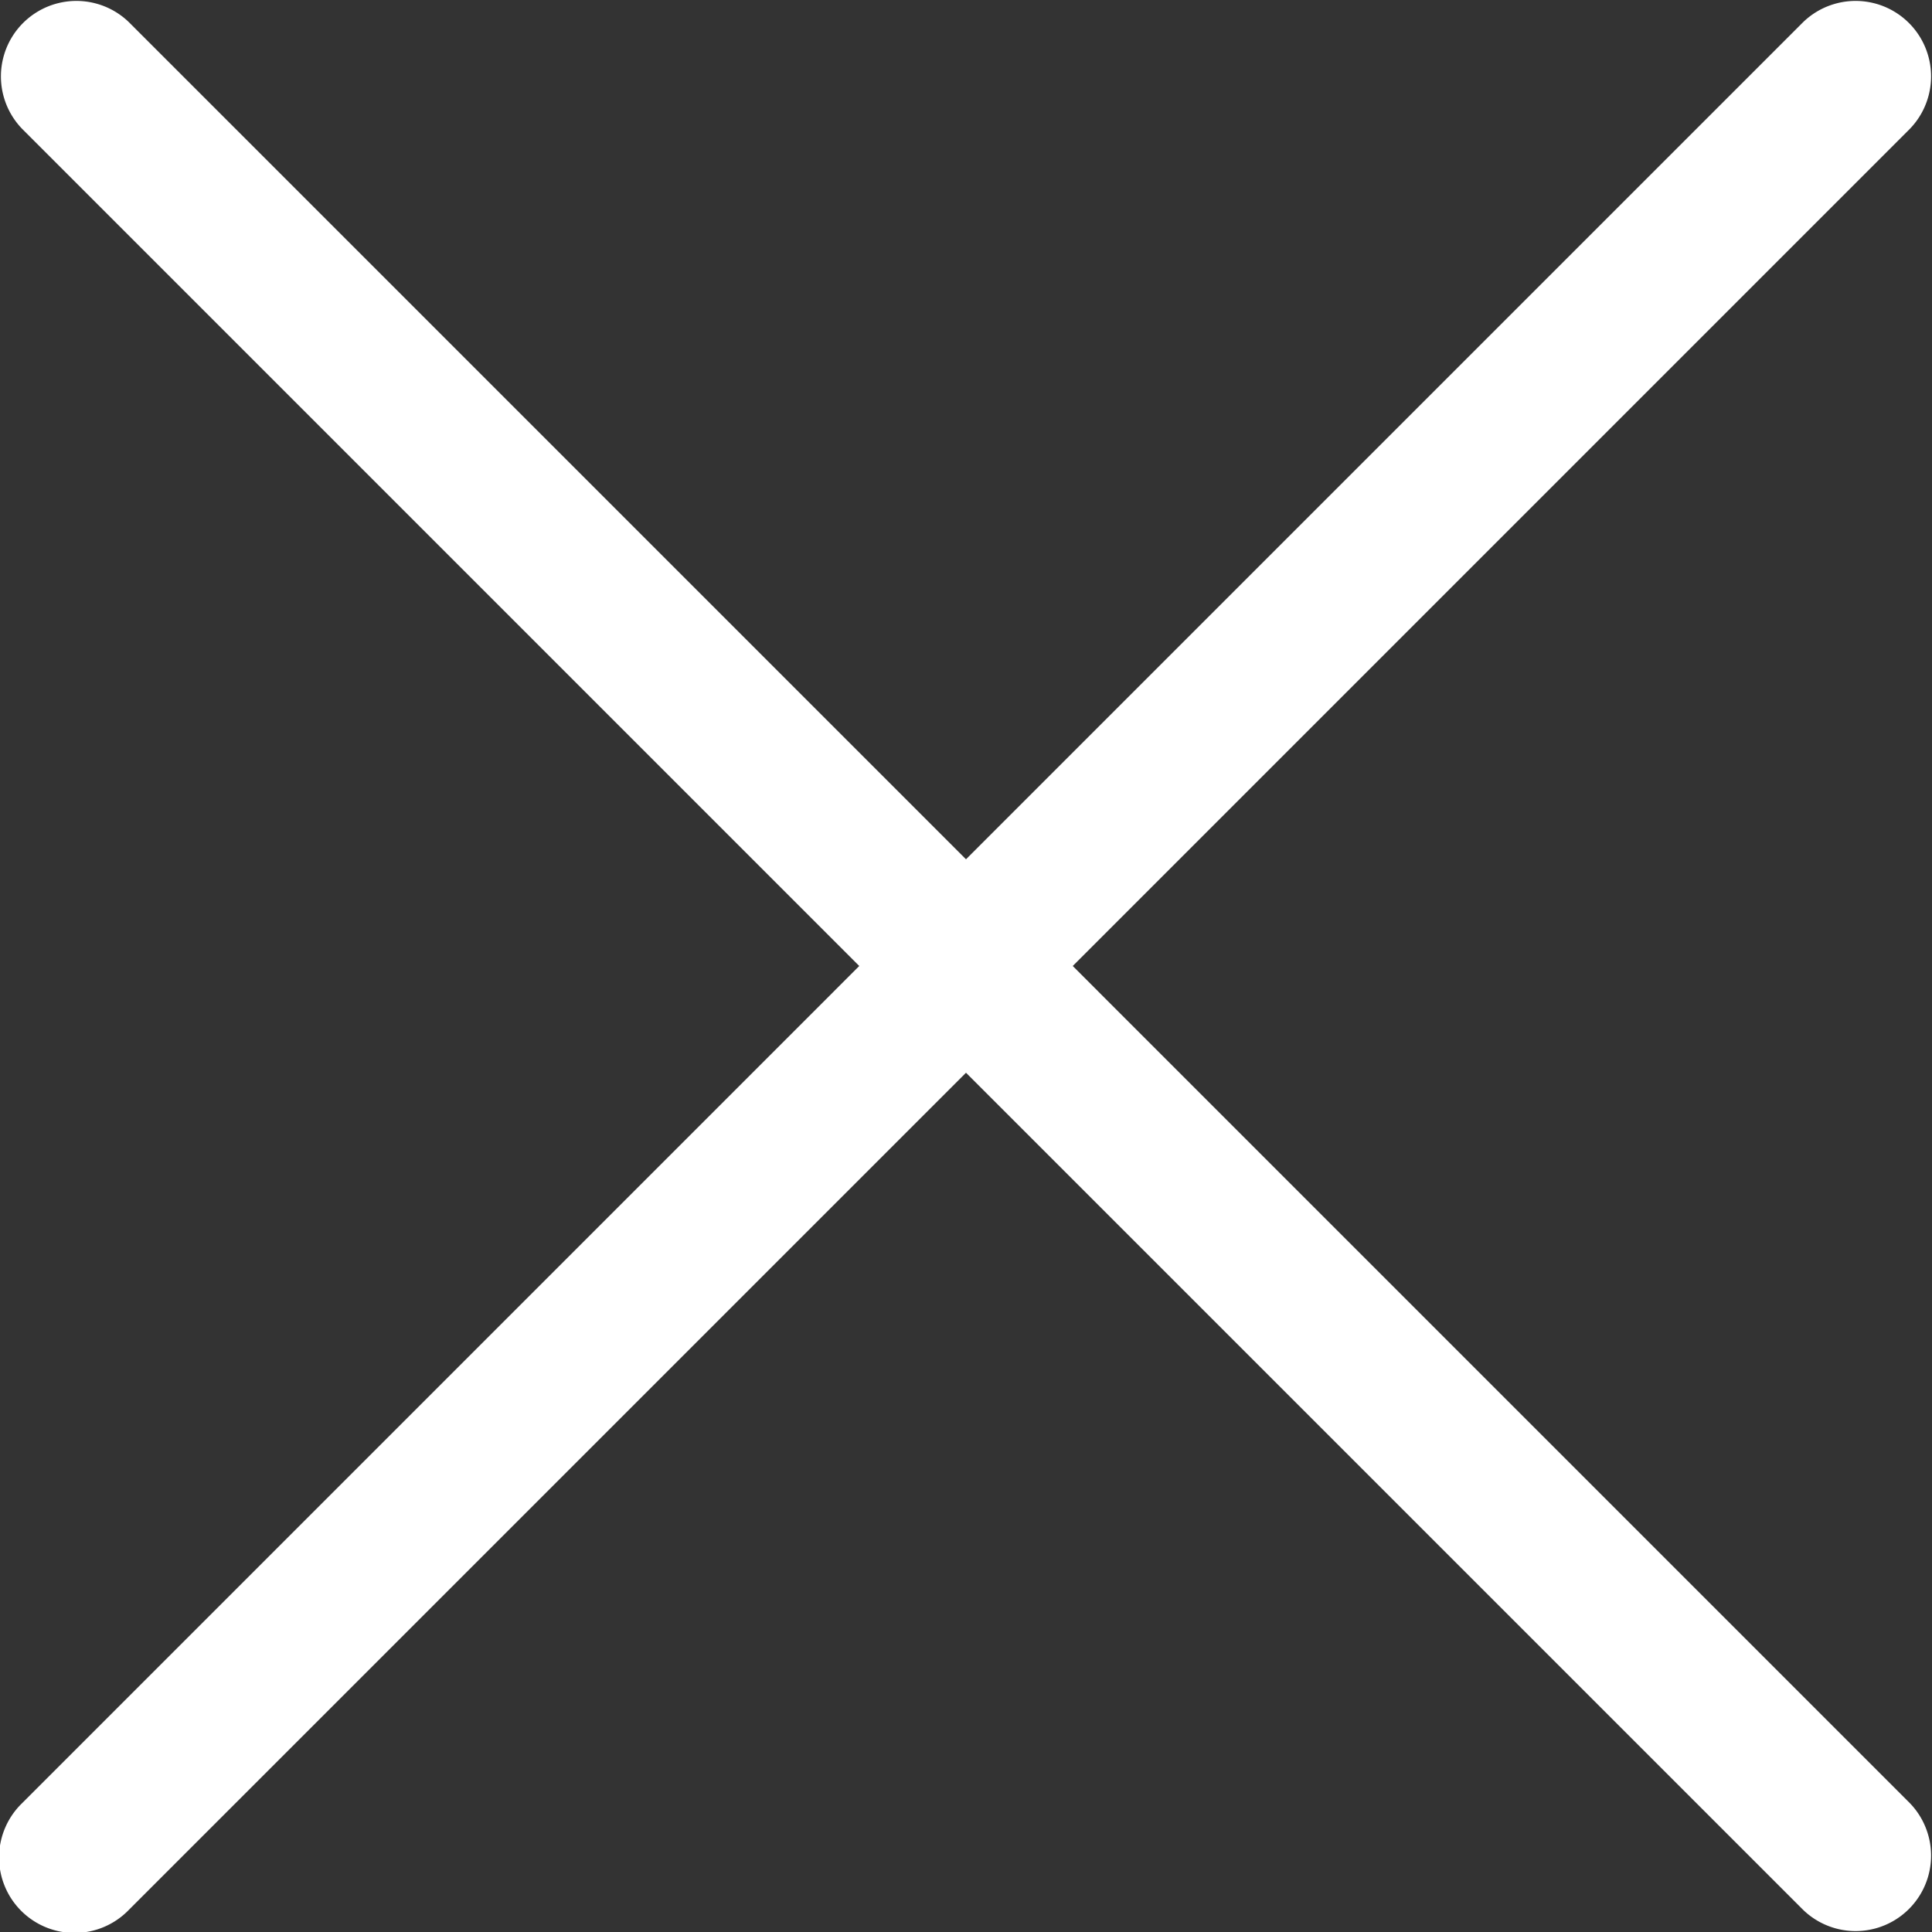 <svg id="Capa_1" data-name="Capa 1" xmlns="http://www.w3.org/2000/svg" width="512" height="512" viewBox="0 0 512 512"><rect x="0" y="0" width="512" height="512" fill="#333333" stroke="none"/><defs><style>.cls-1{fill:#fff;}</style></defs><path class="cls-1" d="M284.29,256,506.14,34.14A20,20,0,0,0,477.86,5.86L256,227.72,34.14,5.86A20,20,0,0,0,5.86,34.14L227.71,256,5.86,477.86a20,20,0,1,0,28.28,28.28L256,284.29,477.86,506.14a20,20,0,0,0,28.28-28.28Z"/></svg>